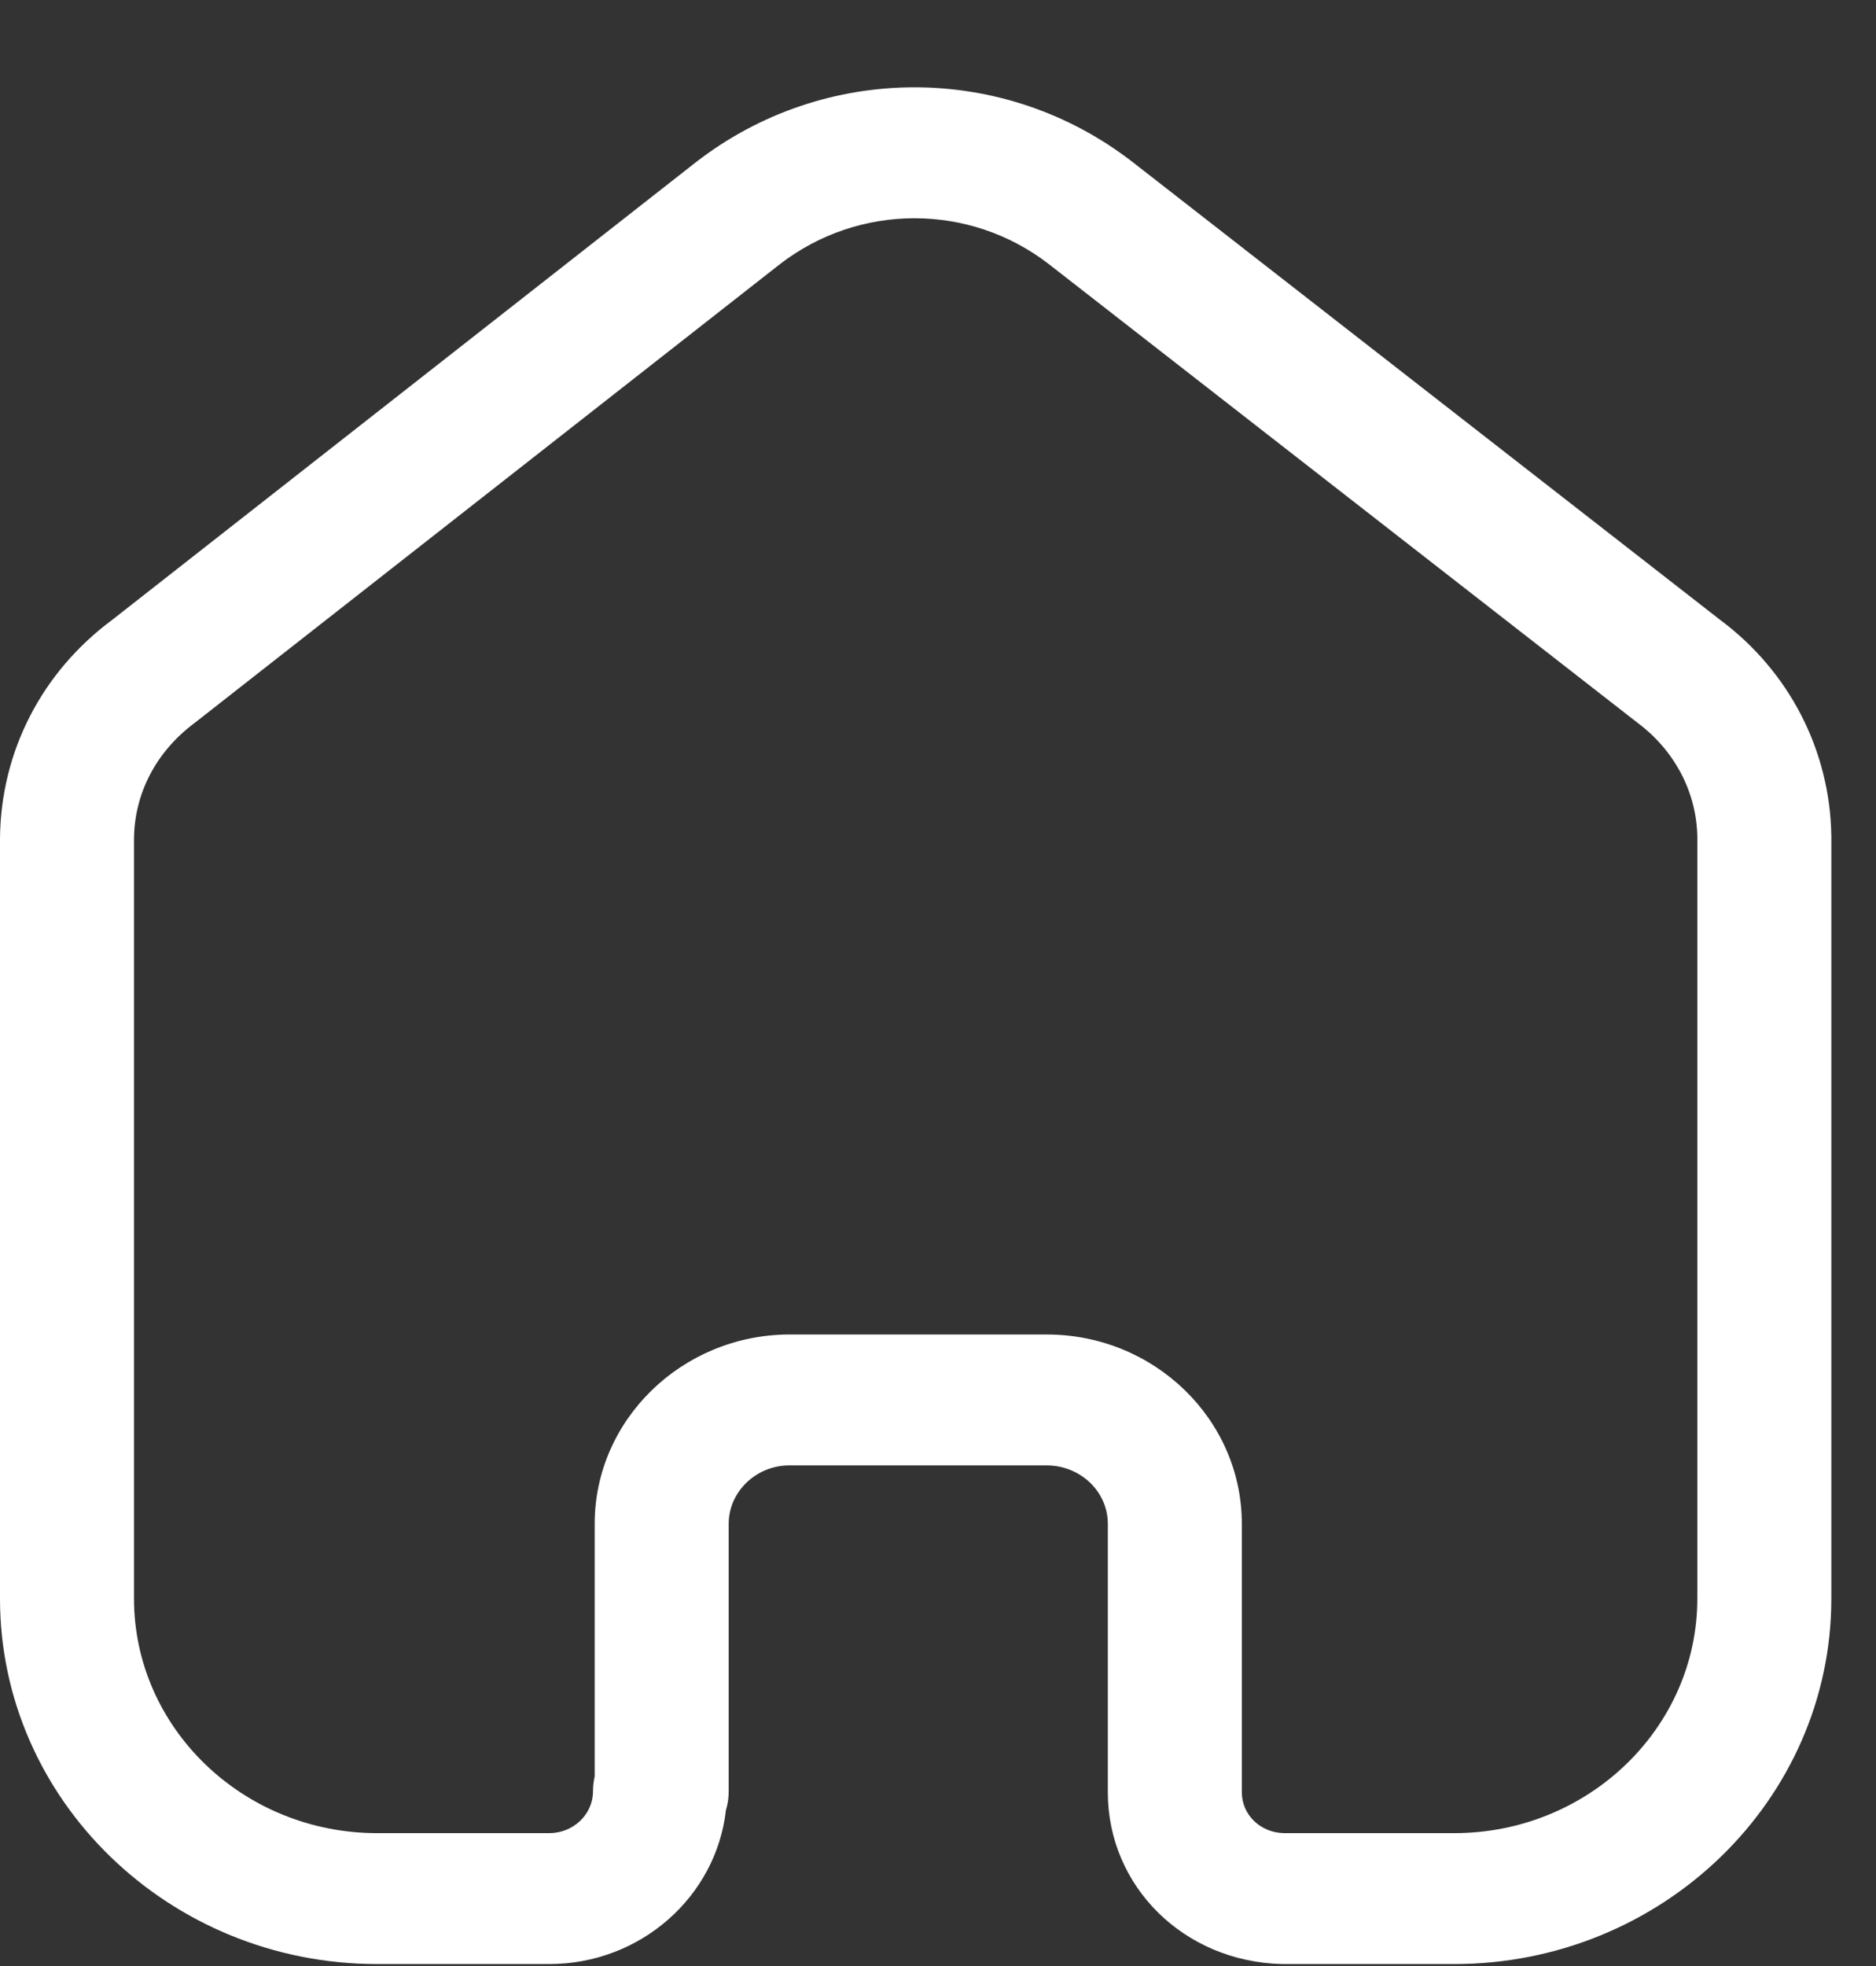 <svg width="21" height="22" viewBox="0 0 21 22" fill="none" xmlns="http://www.w3.org/2000/svg">
<rect x="0" y="0" width="21" height="22" fill="#333333" stroke="none"/>
<path fill-rule="evenodd" clip-rule="evenodd" d="M11.717 14.933C12.921 14.933 13.901 15.883 13.901 17.051V20.055C13.901 20.306 14.107 20.507 14.371 20.513H16.277C17.779 20.513 19 19.335 19 17.888V9.368C18.993 8.87 18.75 8.402 18.333 8.09L11.74 2.955C10.855 2.271 9.617 2.271 8.729 2.957L2.181 8.088C1.748 8.409 1.505 8.878 1.5 9.385V17.888C1.5 19.335 2.721 20.513 4.223 20.513H6.147C6.418 20.513 6.638 20.303 6.638 20.045C6.638 19.989 6.645 19.932 6.657 19.878V17.051C6.657 15.89 7.631 14.941 8.826 14.933H11.717ZM16.277 21.978H14.353C13.251 21.952 12.401 21.108 12.401 20.055V17.051C12.401 16.691 12.094 16.398 11.717 16.398H8.831C8.462 16.4 8.157 16.694 8.157 17.051V20.045C8.157 20.118 8.147 20.189 8.126 20.255C8.018 21.222 7.172 21.978 6.147 21.978H4.223C1.894 21.978 -0 20.143 -0 17.888V9.378C0.01 8.408 0.468 7.519 1.259 6.934L7.794 1.812C9.233 0.699 11.238 0.699 12.674 1.81L19.256 6.937C20.029 7.512 20.487 8.399 20.5 9.358V17.888C20.5 20.143 18.606 21.978 16.277 21.978Z" fill="white"/>
</svg>
